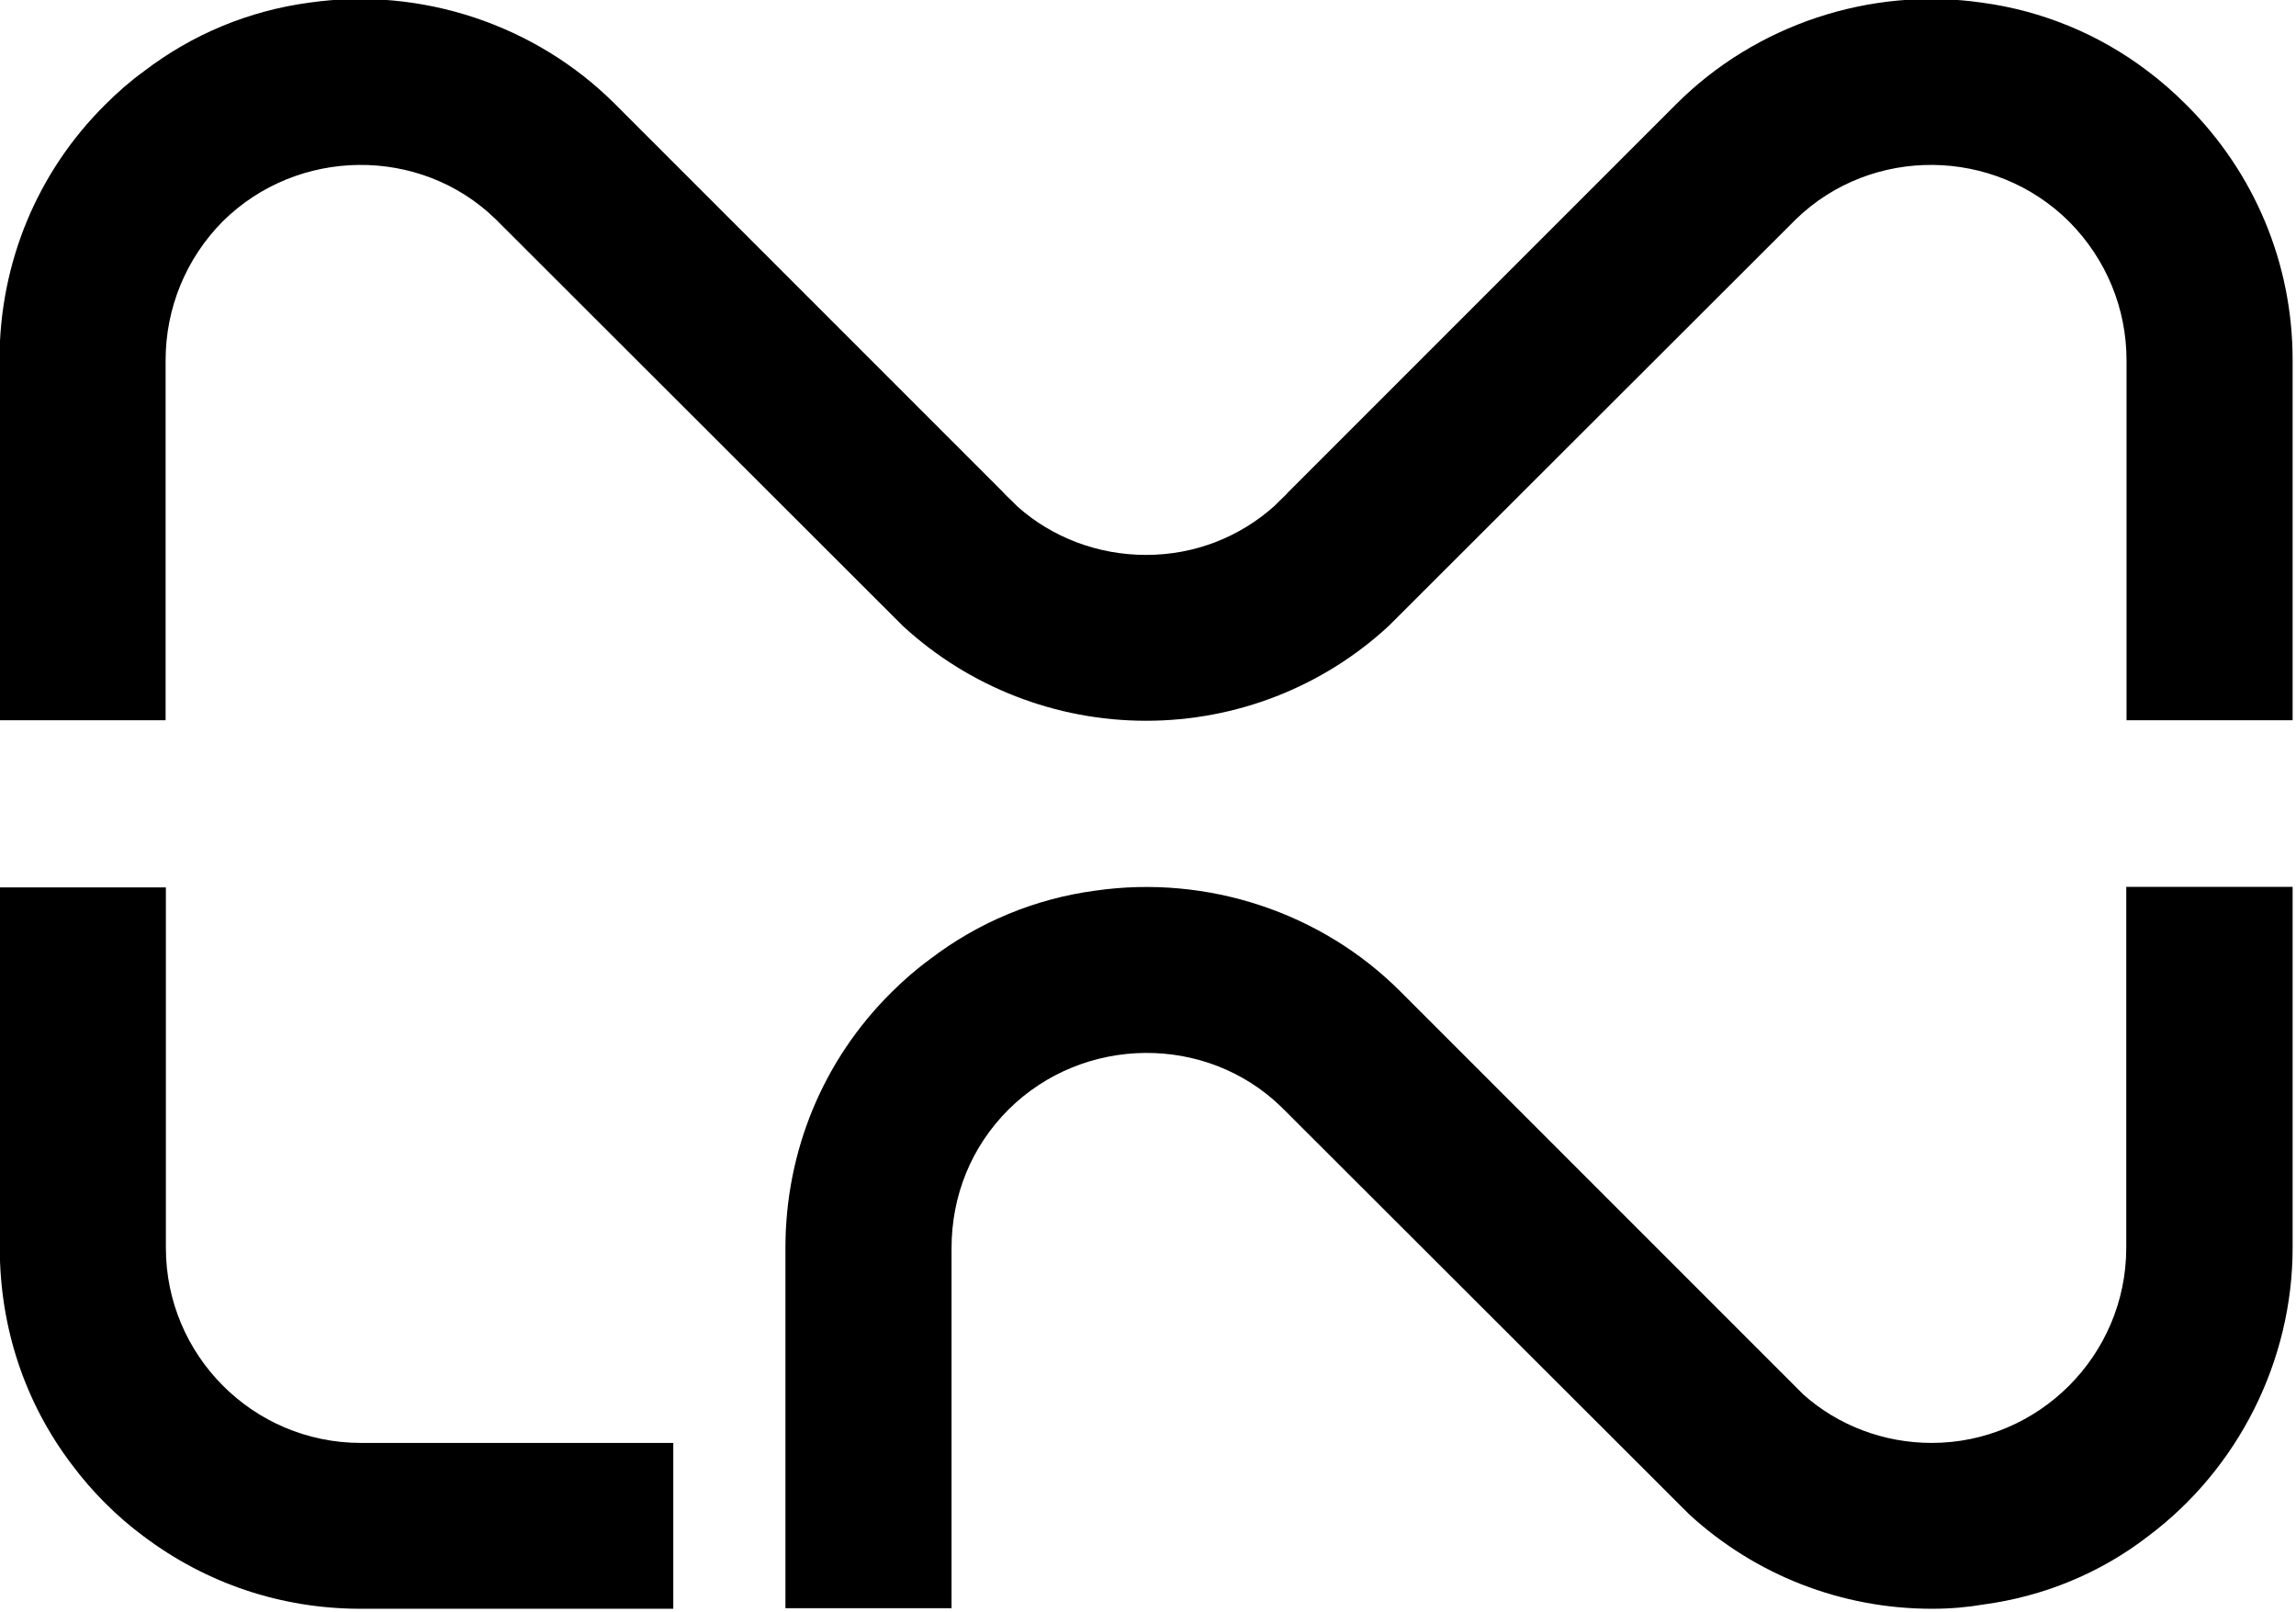 <?xml version="1.0" encoding="UTF-8" standalone="no"?>
<svg
   id="Layer_2"
   data-name="Layer 2"
   viewBox="0 0 28.494 20"
   version="1.1"
   width="28.494"
   height="20"
   xmlns="http://www.w3.org/2000/svg"
   xmlns:svg="http://www.w3.org/2000/svg">
  <defs
     id="defs1">
    <style
       id="style1">
      .cls-1 {
        fill: #2e2e2e;
      }

      .cls-1, .cls-2 {
        stroke-width: 0px;
      }

      .cls-2 {
        fill: #1e3742;
      }
    </style>
  </defs>
  <g
     id="Layer_1-2"
     data-name="Layer 1"
     transform="translate(-5.753,-10)">
    <g
       id="g3"
       transform="matrix(0.333,0,0,0.333,0.369,0.369)">
      <path
         class="cls-2"
         d="m 41.26,82.68 v 6.19 H 29.61 c -2.96,0 -5.75,-0.94 -8.09,-2.7 -1,-0.74 -1.92,-1.66 -2.68,-2.68 -1.76,-2.32 -2.68,-5.13 -2.68,-8.07 V 61.99 h 6.19 v 13.43 c 0,4 3.24,7.27 7.27,7.27 h 11.65 z"
         id="path1"
         style="fill:#000000;fill-opacity:1" />
      <path
         class="cls-2"
         d="m 101.61,61.97 v 13.45 c 0,4.2 -2.02,8.23 -5.39,10.75 -1.76,1.36 -3.88,2.24 -6.13,2.54 -0.58,0.1 -1.22,0.16 -1.92,0.16 -3.38,0 -6.59,-1.26 -9.05,-3.52 L 63.92,70.17 c -2.8,-2.72 -7.37,-2.68 -10.17,0.1 -1.38,1.38 -2.12,3.2 -2.12,5.17 V 88.85 H 45.44 V 75.42 c 0,-3.6 1.4,-6.99 3.94,-9.51 0.44,-0.44 0.92,-0.86 1.44,-1.24 1.8,-1.38 3.92,-2.26 6.17,-2.56 4.16,-0.6 8.43,0.8 11.39,3.78 l 14.46,14.46 c 0.1,0.1 0.22,0.22 0.32,0.32 l 0.22,0.22 c 1.28,1.14 2.98,1.8 4.78,1.8 3.98,0 7.25,-3.26 7.25,-7.27 V 61.97 h 6.19 z"
         id="path2"
         style="fill:#000000;fill-opacity:1" />
      <path
         class="cls-2"
         d="M 101.61,42.33 V 55.76 H 95.42 V 42.35 c 0,-1.94 -0.76,-3.78 -2.14,-5.17 -2.8,-2.78 -7.35,-2.82 -10.17,-0.1 L 67.93,52.24 c -2.46,2.28 -5.69,3.54 -9.05,3.54 -3.36,0 -6.59,-1.26 -9.05,-3.52 L 34.63,37.08 c -2.8,-2.72 -7.37,-2.68 -10.17,0.1 -1.36,1.38 -2.12,3.22 -2.12,5.17 V 55.76 H 16.15 V 42.33 c 0,-3.6 1.4,-6.99 3.94,-9.51 0.46,-0.46 0.94,-0.88 1.44,-1.24 1.8,-1.38 3.92,-2.26 6.17,-2.56 4.16,-0.6 8.43,0.82 11.39,3.78 l 14.46,14.46 c 0.1,0.12 0.22,0.22 0.34,0.34 l 0.2,0.2 c 1.28,1.14 2.98,1.8 4.79,1.8 1.81,0 3.48,-0.66 4.78,-1.82 l 0.18,-0.18 c 0.12,-0.12 0.24,-0.22 0.32,-0.32 L 78.64,32.8 c 2.96,-2.96 7.23,-4.38 11.39,-3.78 2.24,0.3 4.38,1.18 6.19,2.56 0.48,0.36 0.96,0.78 1.42,1.24 2.54,2.52 3.97,5.91 3.97,9.51 z"
         id="path3"
         style="fill:#000000;fill-opacity:1" />
    </g>
  </g>
</svg>
